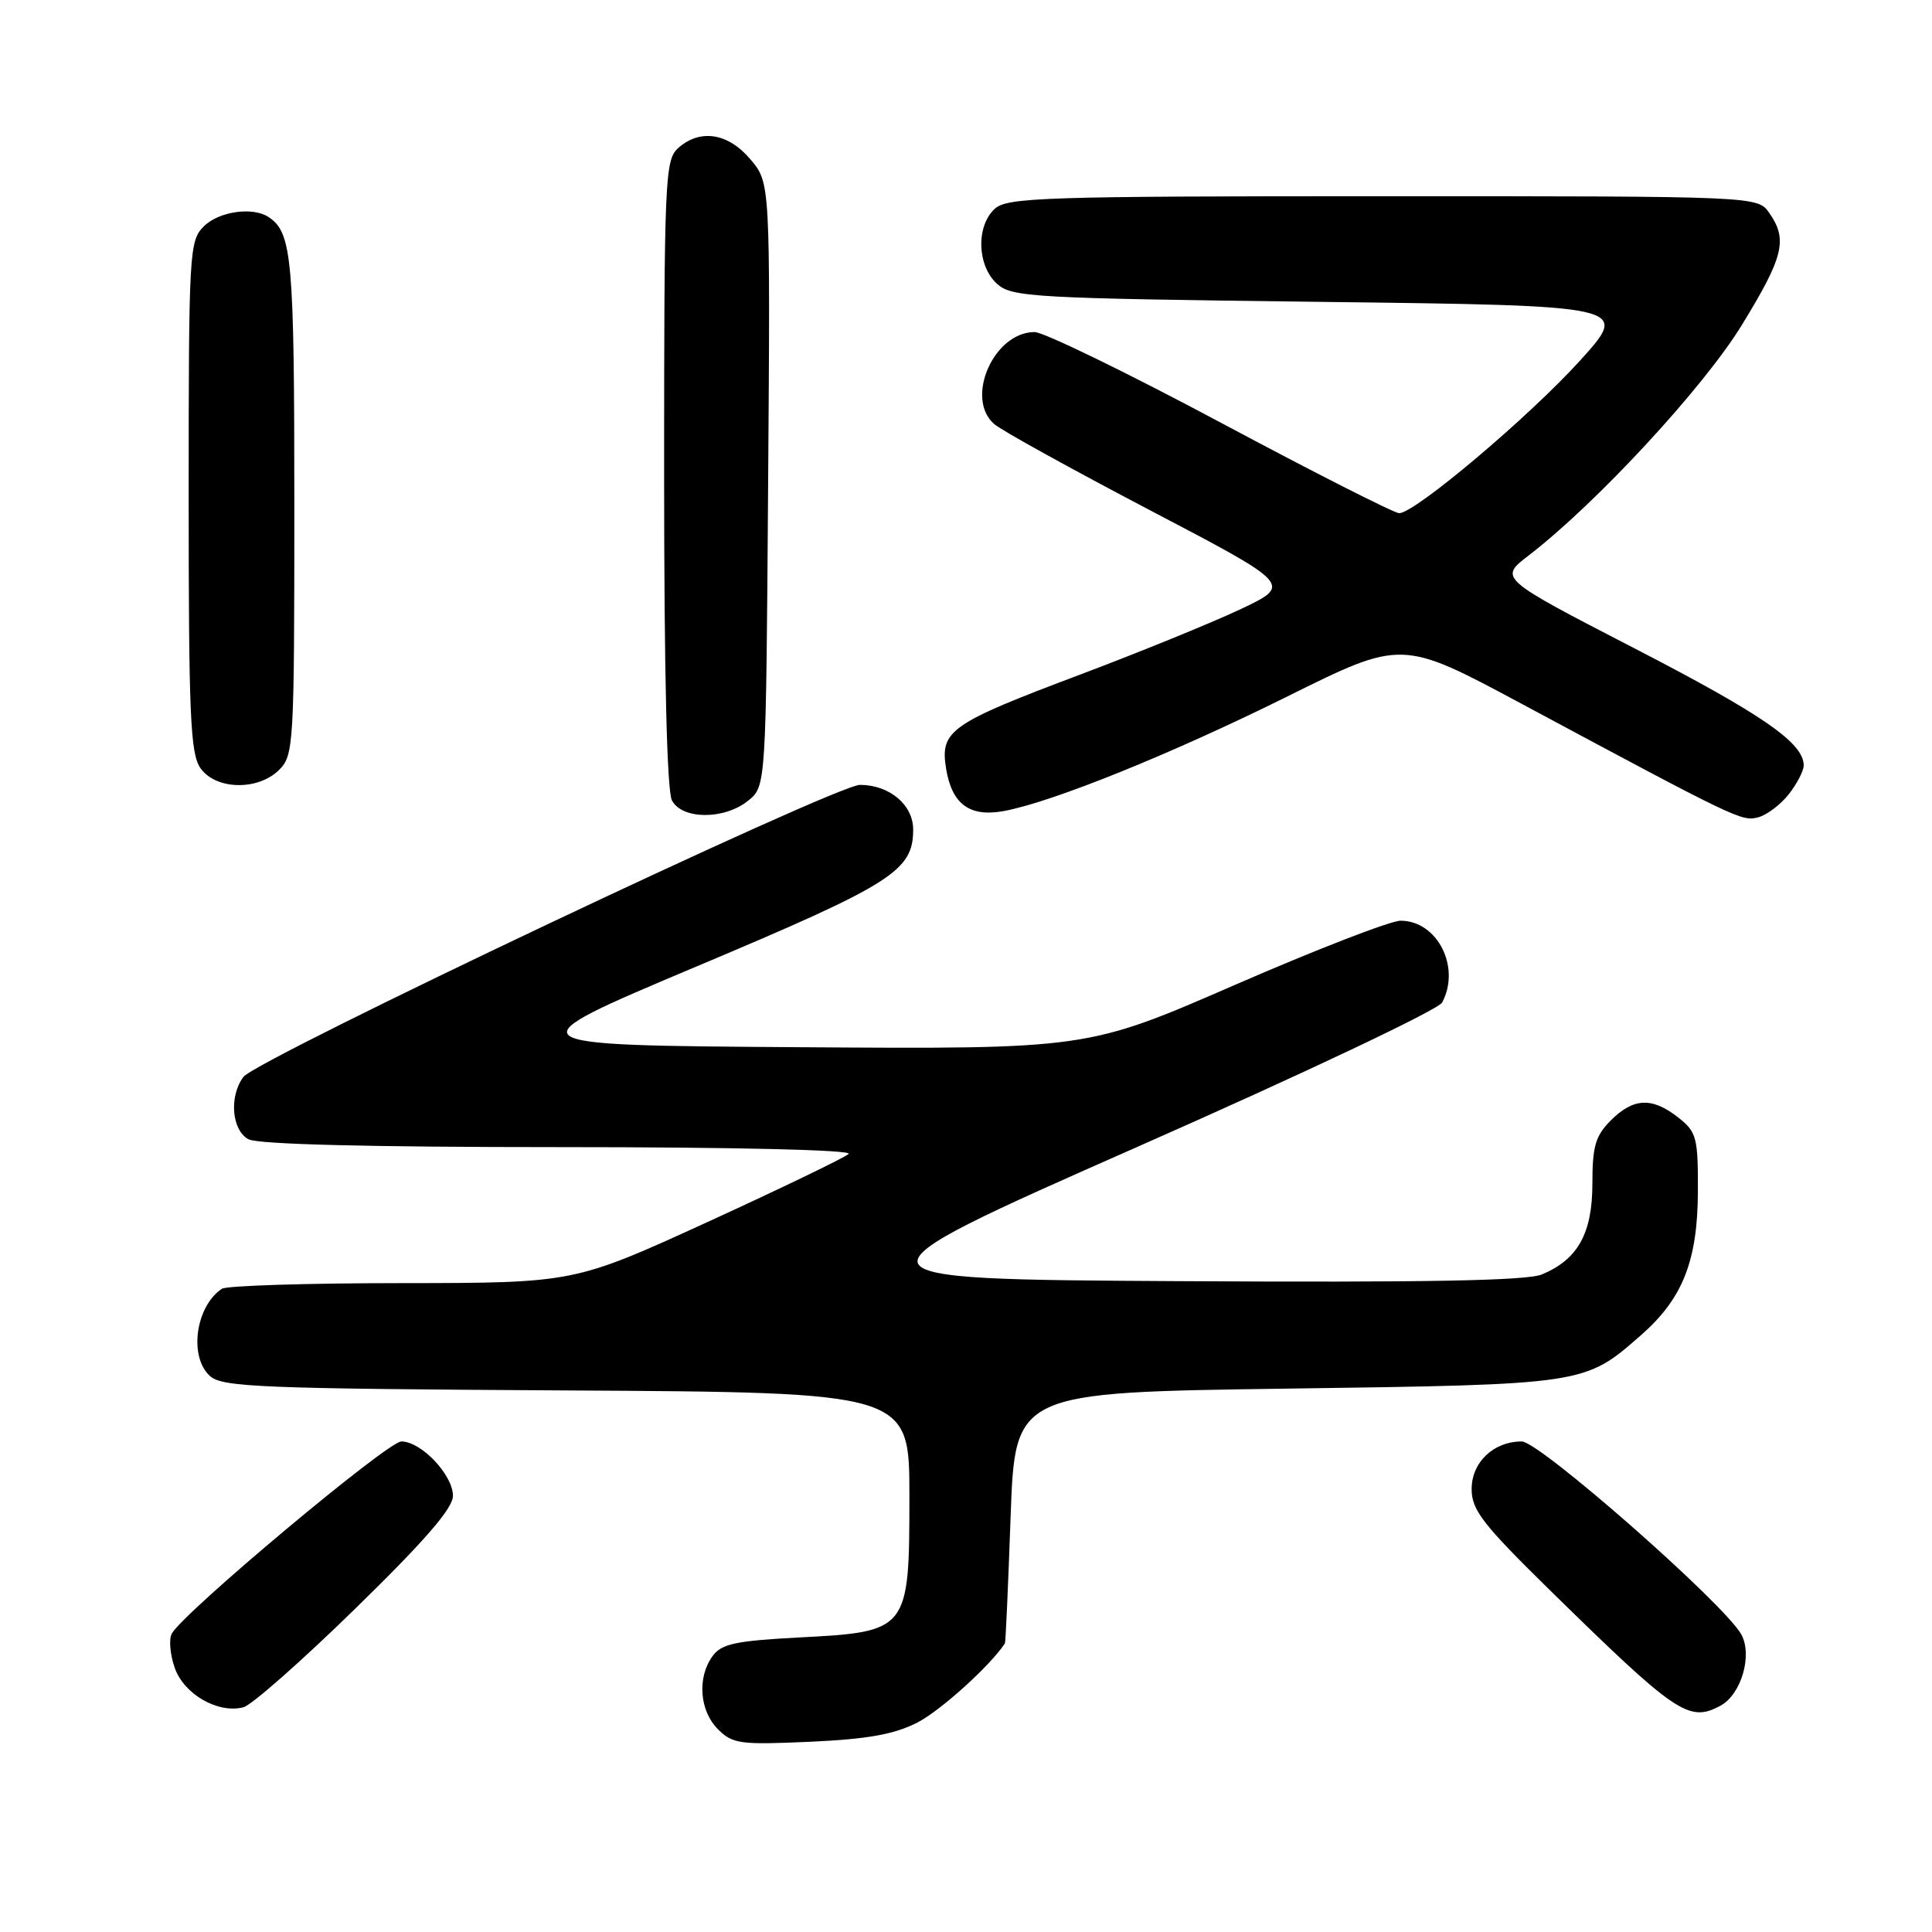 <?xml version="1.0" encoding="UTF-8" standalone="no"?>
<!DOCTYPE svg PUBLIC "-//W3C//DTD SVG 1.1//EN" "http://www.w3.org/Graphics/SVG/1.1/DTD/svg11.dtd" >
<svg xmlns="http://www.w3.org/2000/svg" xmlns:xlink="http://www.w3.org/1999/xlink" version="1.1" viewBox="0 0 256 256">
 <g >
 <path fill="currentColor"
d=" M 121.57 228.24 C 124.66 226.64 131.21 220.72 133.16 217.75 C 133.25 217.61 133.59 210.07 133.91 201.00 C 134.50 184.50 134.50 184.50 170.50 184.00 C 210.15 183.45 209.97 183.48 217.48 176.88 C 222.98 172.05 224.95 167.05 224.98 157.82 C 225.00 150.71 224.81 149.99 222.37 148.07 C 218.90 145.35 216.45 145.46 213.45 148.45 C 211.40 150.51 211.00 151.88 211.00 156.82 C 211.00 163.44 209.07 166.90 204.28 168.88 C 202.29 169.70 188.60 169.95 156.25 169.76 C 111.01 169.50 111.01 169.50 150.59 152.02 C 172.86 142.19 190.57 133.80 191.09 132.84 C 193.59 128.16 190.46 122.00 185.58 122.00 C 184.25 122.00 174.37 125.83 163.62 130.51 C 144.07 139.02 144.07 139.02 105.79 138.76 C 67.51 138.50 67.51 138.50 92.35 128.04 C 118.26 117.13 121.00 115.40 121.00 109.92 C 121.00 106.64 117.85 104.00 113.95 104.00 C 110.74 104.00 33.99 140.36 32.25 142.70 C 30.33 145.28 30.70 149.77 32.93 150.96 C 34.17 151.63 48.98 152.00 74.13 152.00 C 97.29 152.00 113.01 152.37 112.45 152.90 C 111.93 153.39 103.54 157.44 93.80 161.90 C 76.10 170.00 76.10 170.00 53.30 170.02 C 40.76 170.02 30.00 170.36 29.40 170.77 C 25.91 173.10 25.00 179.78 27.82 182.33 C 29.44 183.80 34.54 184.01 75.07 184.24 C 120.50 184.50 120.50 184.50 120.50 198.22 C 120.50 216.08 120.39 216.22 105.92 216.97 C 97.46 217.42 95.61 217.81 94.42 219.44 C 92.36 222.26 92.68 226.68 95.13 229.13 C 97.08 231.08 98.05 231.21 107.38 230.79 C 115.01 230.44 118.50 229.81 121.57 228.24 Z  M 47.13 213.10 C 56.32 204.13 60.03 199.84 60.02 198.20 C 60.00 195.41 55.81 191.00 53.18 191.00 C 51.37 191.00 24.36 213.61 22.77 216.45 C 22.36 217.18 22.53 219.22 23.15 220.99 C 24.37 224.50 28.89 227.10 32.26 226.22 C 33.34 225.94 40.03 220.04 47.13 213.10 Z  M 227.96 226.02 C 230.72 224.54 232.25 219.33 230.73 216.57 C 228.52 212.55 204.00 191.00 201.64 191.00 C 197.90 191.00 195.00 193.76 195.00 197.32 C 195.00 200.08 196.47 201.97 205.25 210.59 C 222.15 227.16 223.77 228.26 227.96 226.02 Z  M 237.02 105.24 C 238.11 103.86 239.00 102.14 239.00 101.42 C 239.00 98.44 233.56 94.68 216.56 85.90 C 198.61 76.63 198.61 76.63 202.56 73.60 C 211.53 66.70 225.76 51.32 230.82 43.04 C 236.35 34.02 236.90 31.74 234.44 28.22 C 232.89 26.00 232.89 26.00 183.27 26.00 C 138.51 26.00 133.48 26.16 131.83 27.65 C 129.31 29.93 129.46 35.20 132.10 37.60 C 134.08 39.38 136.68 39.53 175.07 40.00 C 215.94 40.50 215.94 40.50 209.40 47.74 C 202.66 55.19 187.49 68.00 185.40 68.00 C 184.75 68.00 174.10 62.60 161.75 56.00 C 149.39 49.40 138.29 44.00 137.09 44.00 C 131.67 44.00 127.81 52.80 131.75 56.20 C 132.71 57.04 141.99 62.16 152.36 67.60 C 171.23 77.48 171.23 77.48 164.36 80.73 C 160.59 82.51 151.02 86.41 143.09 89.40 C 125.87 95.88 124.55 96.81 125.36 101.84 C 126.13 106.56 128.48 108.30 133.00 107.47 C 139.41 106.30 155.33 99.86 170.63 92.26 C 185.76 84.75 185.76 84.75 201.63 93.26 C 230.21 108.59 230.79 108.87 232.96 108.30 C 234.11 108.00 235.94 106.62 237.02 105.24 Z  M 99.14 106.09 C 101.50 104.18 101.50 104.18 101.78 64.20 C 102.07 24.23 102.07 24.23 99.44 21.12 C 96.48 17.60 92.73 17.03 89.83 19.65 C 88.11 21.21 88.00 23.87 88.00 62.72 C 88.00 89.35 88.37 104.82 89.04 106.07 C 90.40 108.62 95.99 108.64 99.14 106.09 Z  M 37.00 102.00 C 38.92 100.08 39.00 98.67 39.00 66.93 C 39.00 34.23 38.70 30.83 35.60 28.77 C 33.50 27.36 28.99 28.01 27.00 30.00 C 25.08 31.92 25.00 33.33 25.00 65.78 C 25.00 94.73 25.22 99.87 26.56 101.78 C 28.59 104.68 34.20 104.80 37.00 102.00 Z "/>
</g>
</svg>